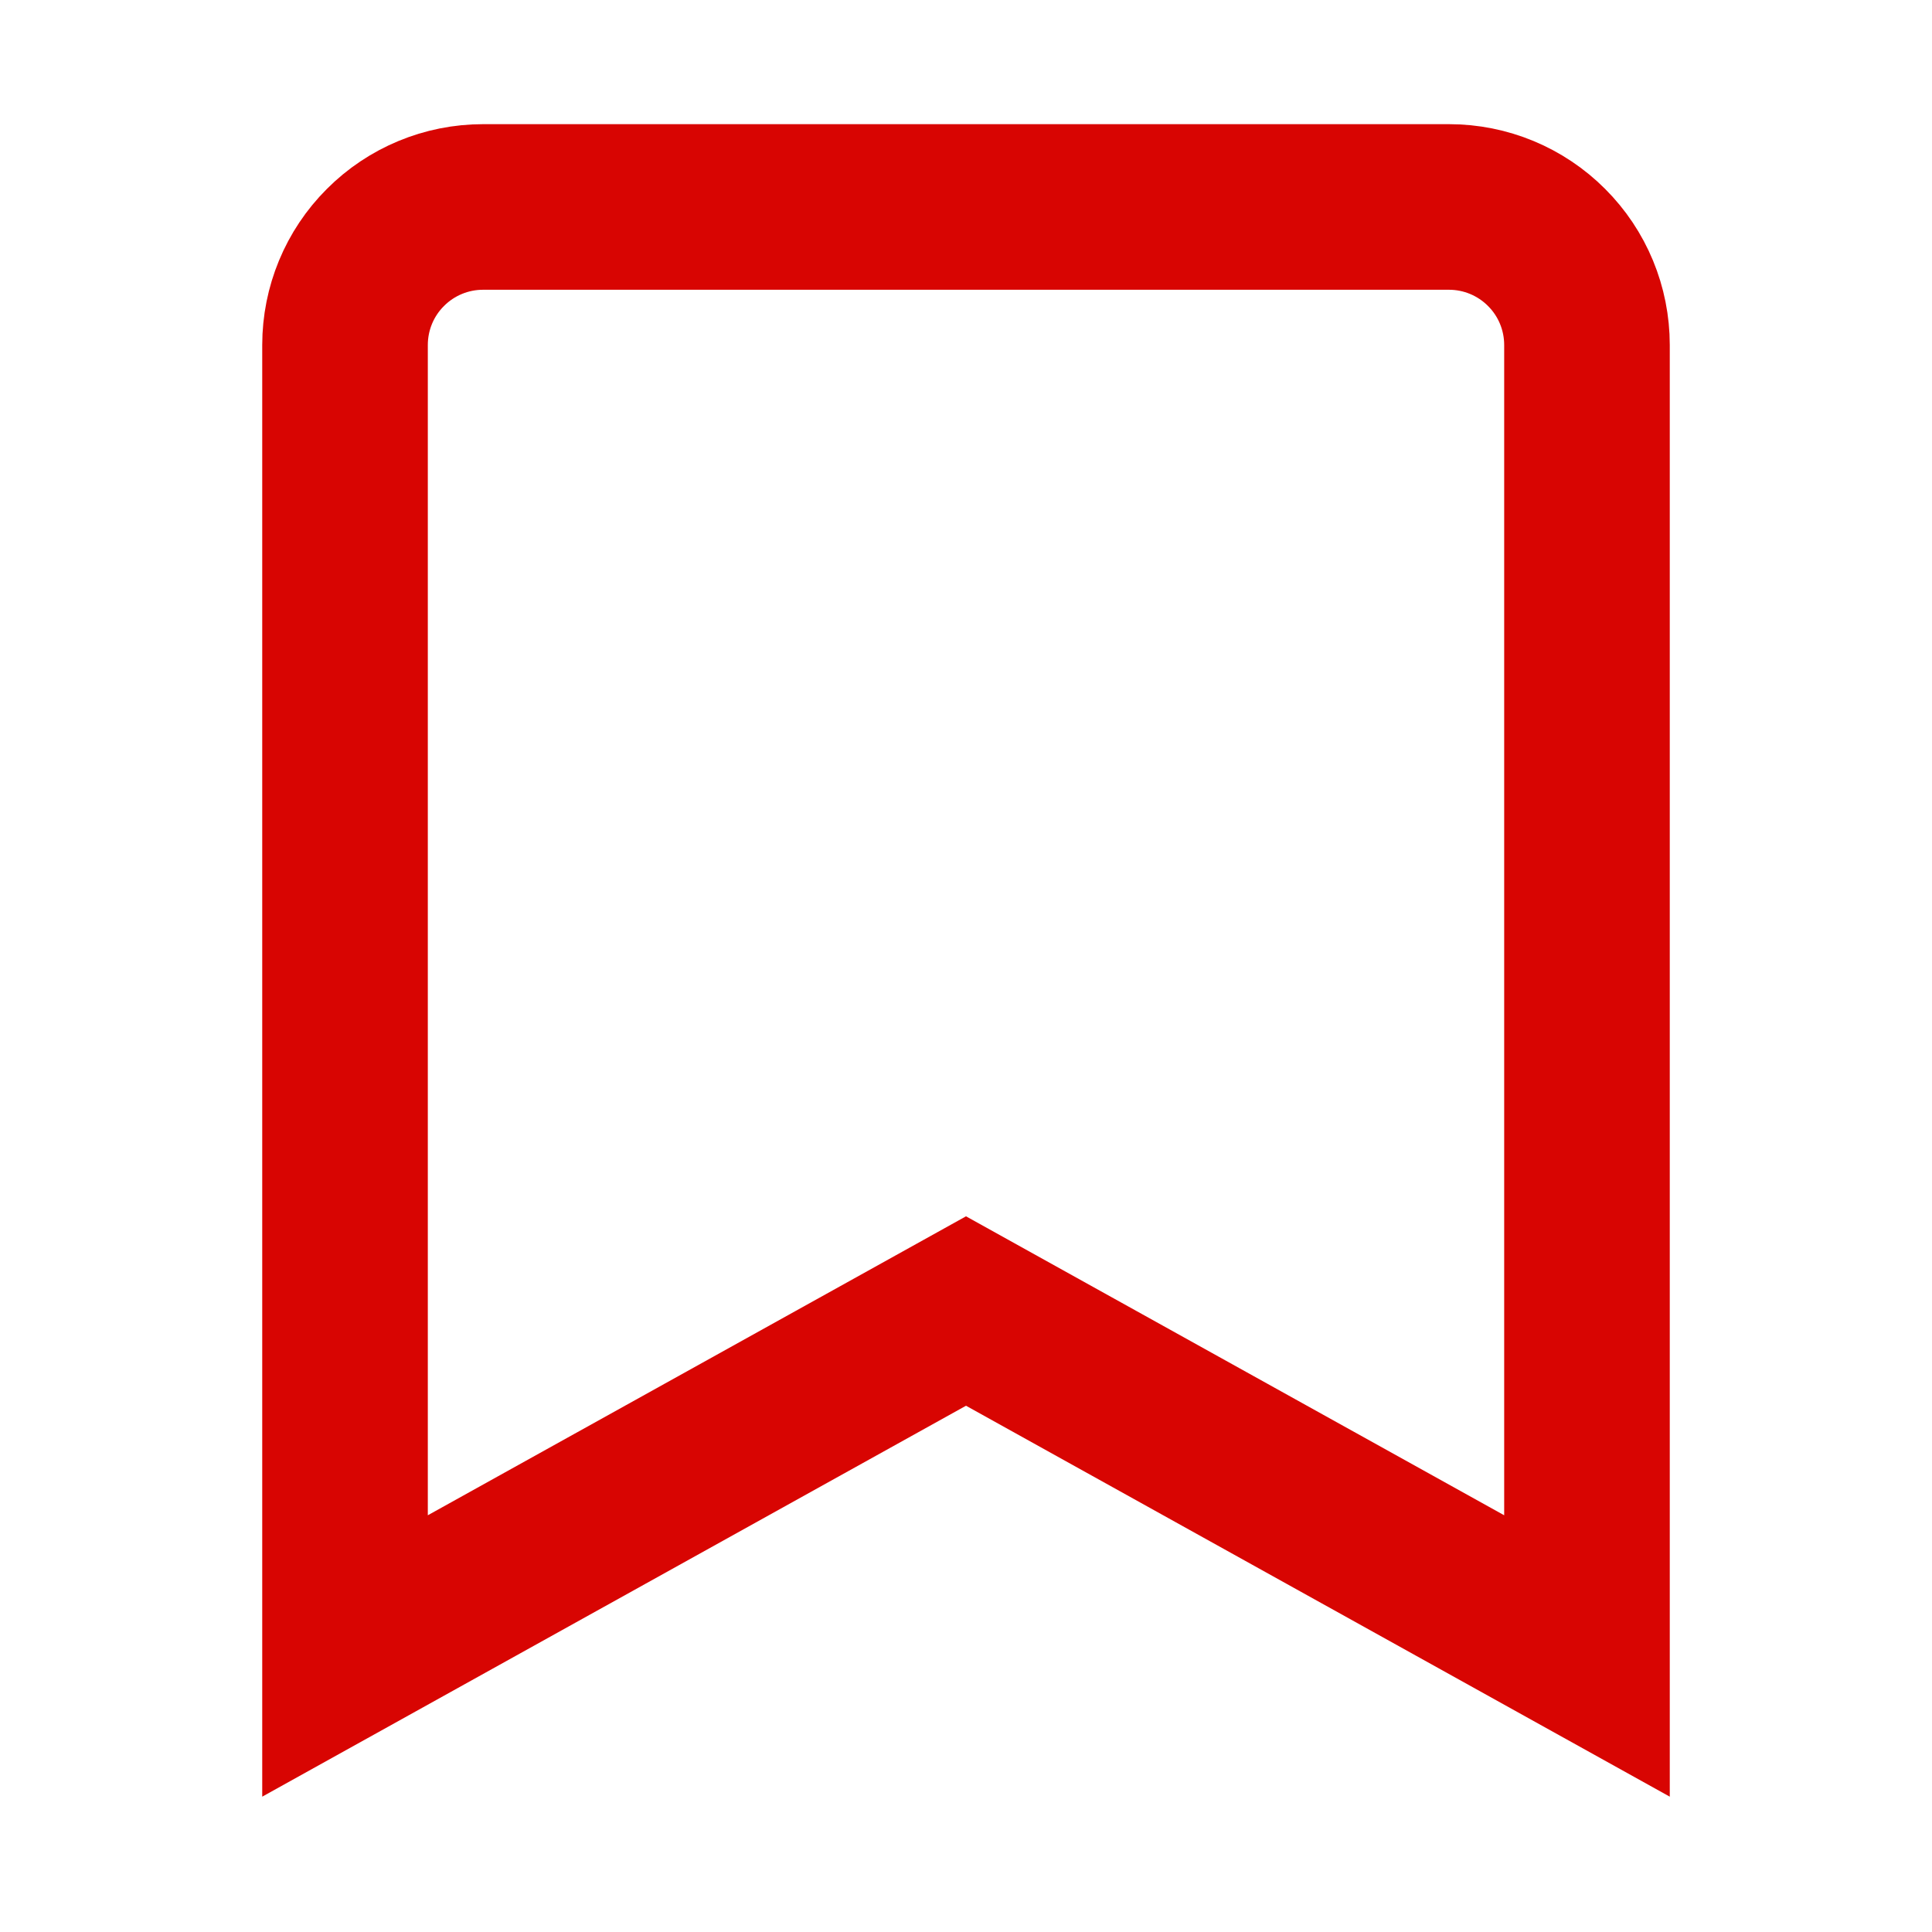 <svg width="24" height="24" viewBox="0 0 24 24" fill="none" xmlns="http://www.w3.org/2000/svg">
<path d="M19.714 20.571L12 16.286L4.286 20.571L4.286 4.286C4.286 3.831 4.466 3.395 4.788 3.074C5.109 2.752 5.545 2.571 6 2.571L18 2.571C18.455 2.571 18.891 2.752 19.212 3.074C19.534 3.395 19.714 3.831 19.714 4.286L19.714 20.571Z" stroke="#D80502" stroke-width="2.057" stroke-miterlimit="10" stroke-linecap="square"/>
</svg>
